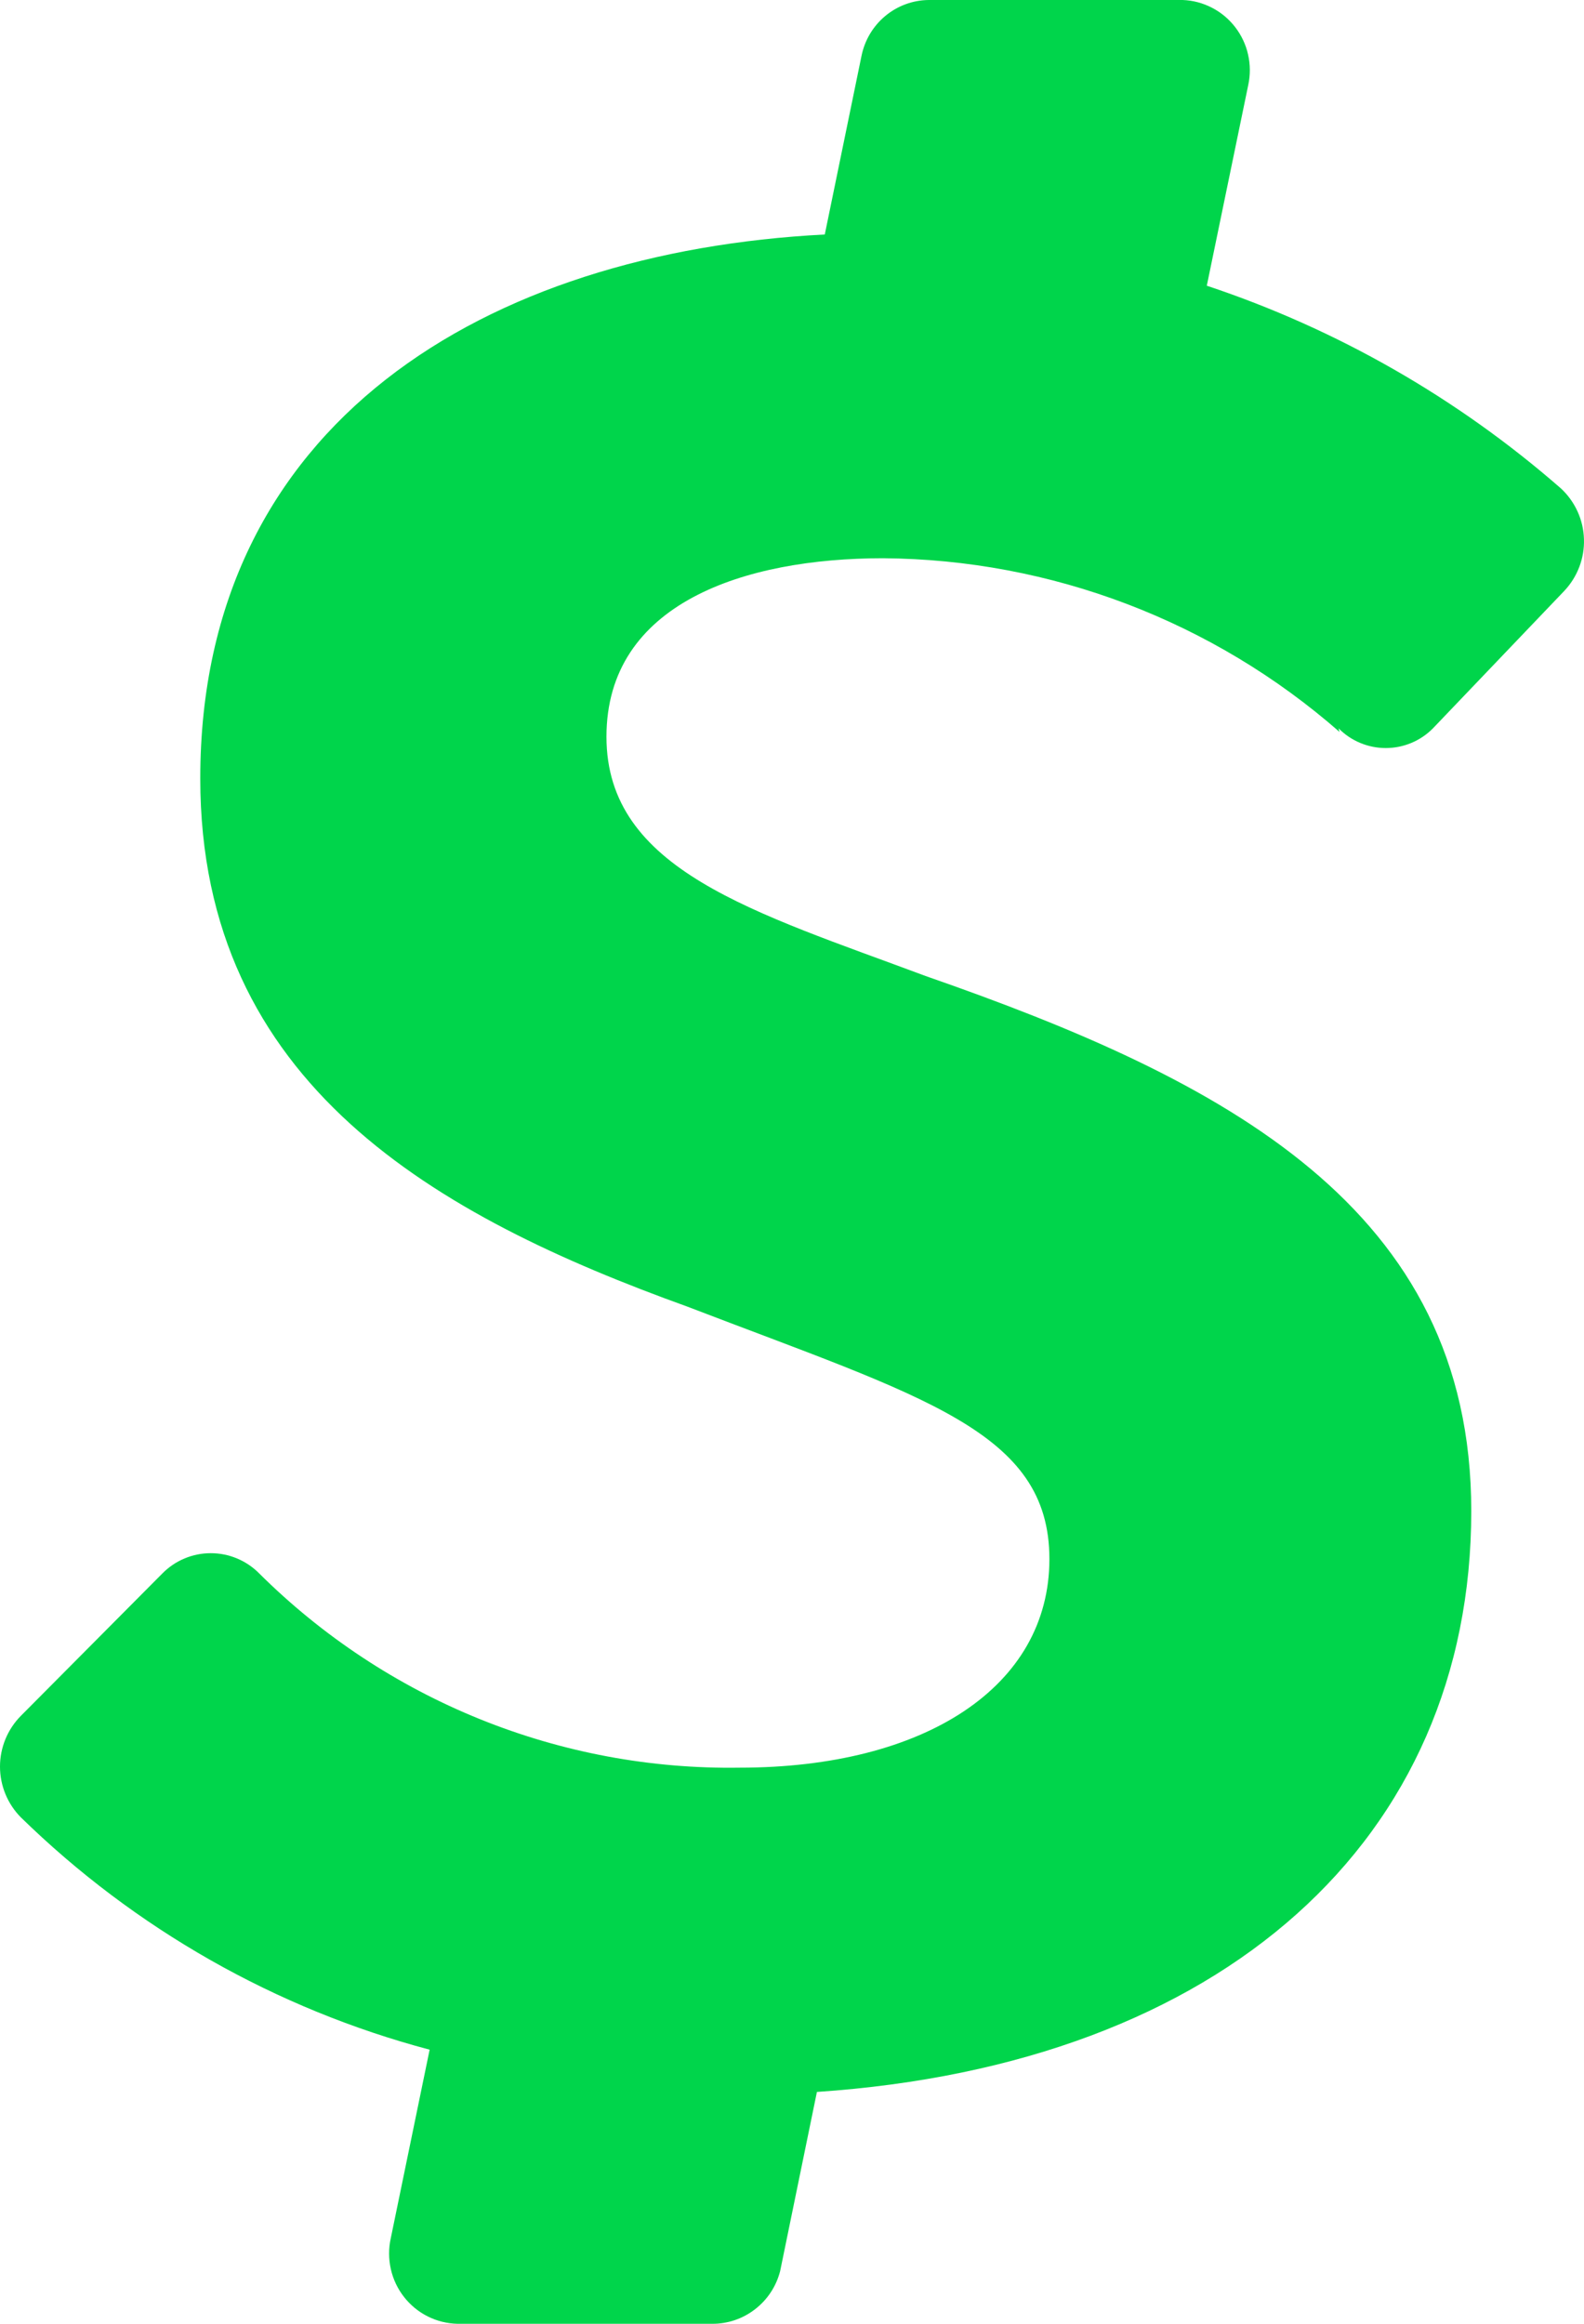 <svg width="30" height="44" viewBox="0 0 30 44" fill="none" xmlns="http://www.w3.org/2000/svg">
<path d="M25.351 13.79C25.468 13.909 25.608 14.003 25.761 14.067C25.915 14.131 26.079 14.164 26.245 14.164C26.412 14.164 26.576 14.131 26.73 14.067C26.883 14.003 27.023 13.909 27.14 13.79L29.625 11.19C29.749 11.059 29.846 10.905 29.91 10.737C29.975 10.568 30.005 10.388 29.999 10.207C29.994 10.027 29.953 9.849 29.878 9.685C29.803 9.52 29.697 9.373 29.565 9.25C27.603 7.536 25.323 6.231 22.856 5.41L23.641 1.61C23.682 1.42 23.681 1.224 23.638 1.034C23.596 0.845 23.512 0.667 23.393 0.513C23.275 0.36 23.125 0.234 22.953 0.146C22.781 0.057 22.592 0.007 22.399 0L17.589 0C17.288 0.003 16.997 0.11 16.766 0.303C16.534 0.496 16.376 0.763 16.316 1.06L15.621 4.44C9.22 4.77 3.793 8 3.793 14.74C3.793 20.54 8.276 23.03 13.017 24.74C17.499 26.46 19.875 27.1 19.875 29.52C19.875 31.94 17.509 33.47 14.011 33.47C12.326 33.496 10.654 33.184 9.091 32.552C7.527 31.92 6.105 30.981 4.907 29.79C4.787 29.669 4.644 29.573 4.487 29.508C4.33 29.442 4.162 29.409 3.992 29.409C3.822 29.409 3.654 29.442 3.497 29.508C3.34 29.573 3.198 29.669 3.078 29.79L0.394 32.49C0.142 32.745 0 33.09 0 33.45C0 33.81 0.142 34.155 0.394 34.41C2.556 36.522 5.223 38.037 8.137 38.81L7.401 42.38C7.358 42.572 7.359 42.772 7.402 42.964C7.445 43.156 7.53 43.336 7.651 43.491C7.772 43.646 7.925 43.772 8.1 43.86C8.275 43.948 8.468 43.996 8.663 44H13.484C13.779 44.003 14.067 43.906 14.301 43.724C14.536 43.543 14.703 43.288 14.776 43L15.472 39.61C23.174 39.09 27.865 34.82 27.865 28.61C27.865 22.87 23.194 20.45 17.529 18.48C14.289 17.27 11.486 16.48 11.486 13.95C11.486 11.42 14.1 10.57 16.724 10.57C19.904 10.592 22.972 11.759 25.371 13.86L25.351 13.79Z" fill="#00D54B"/>
</svg>
